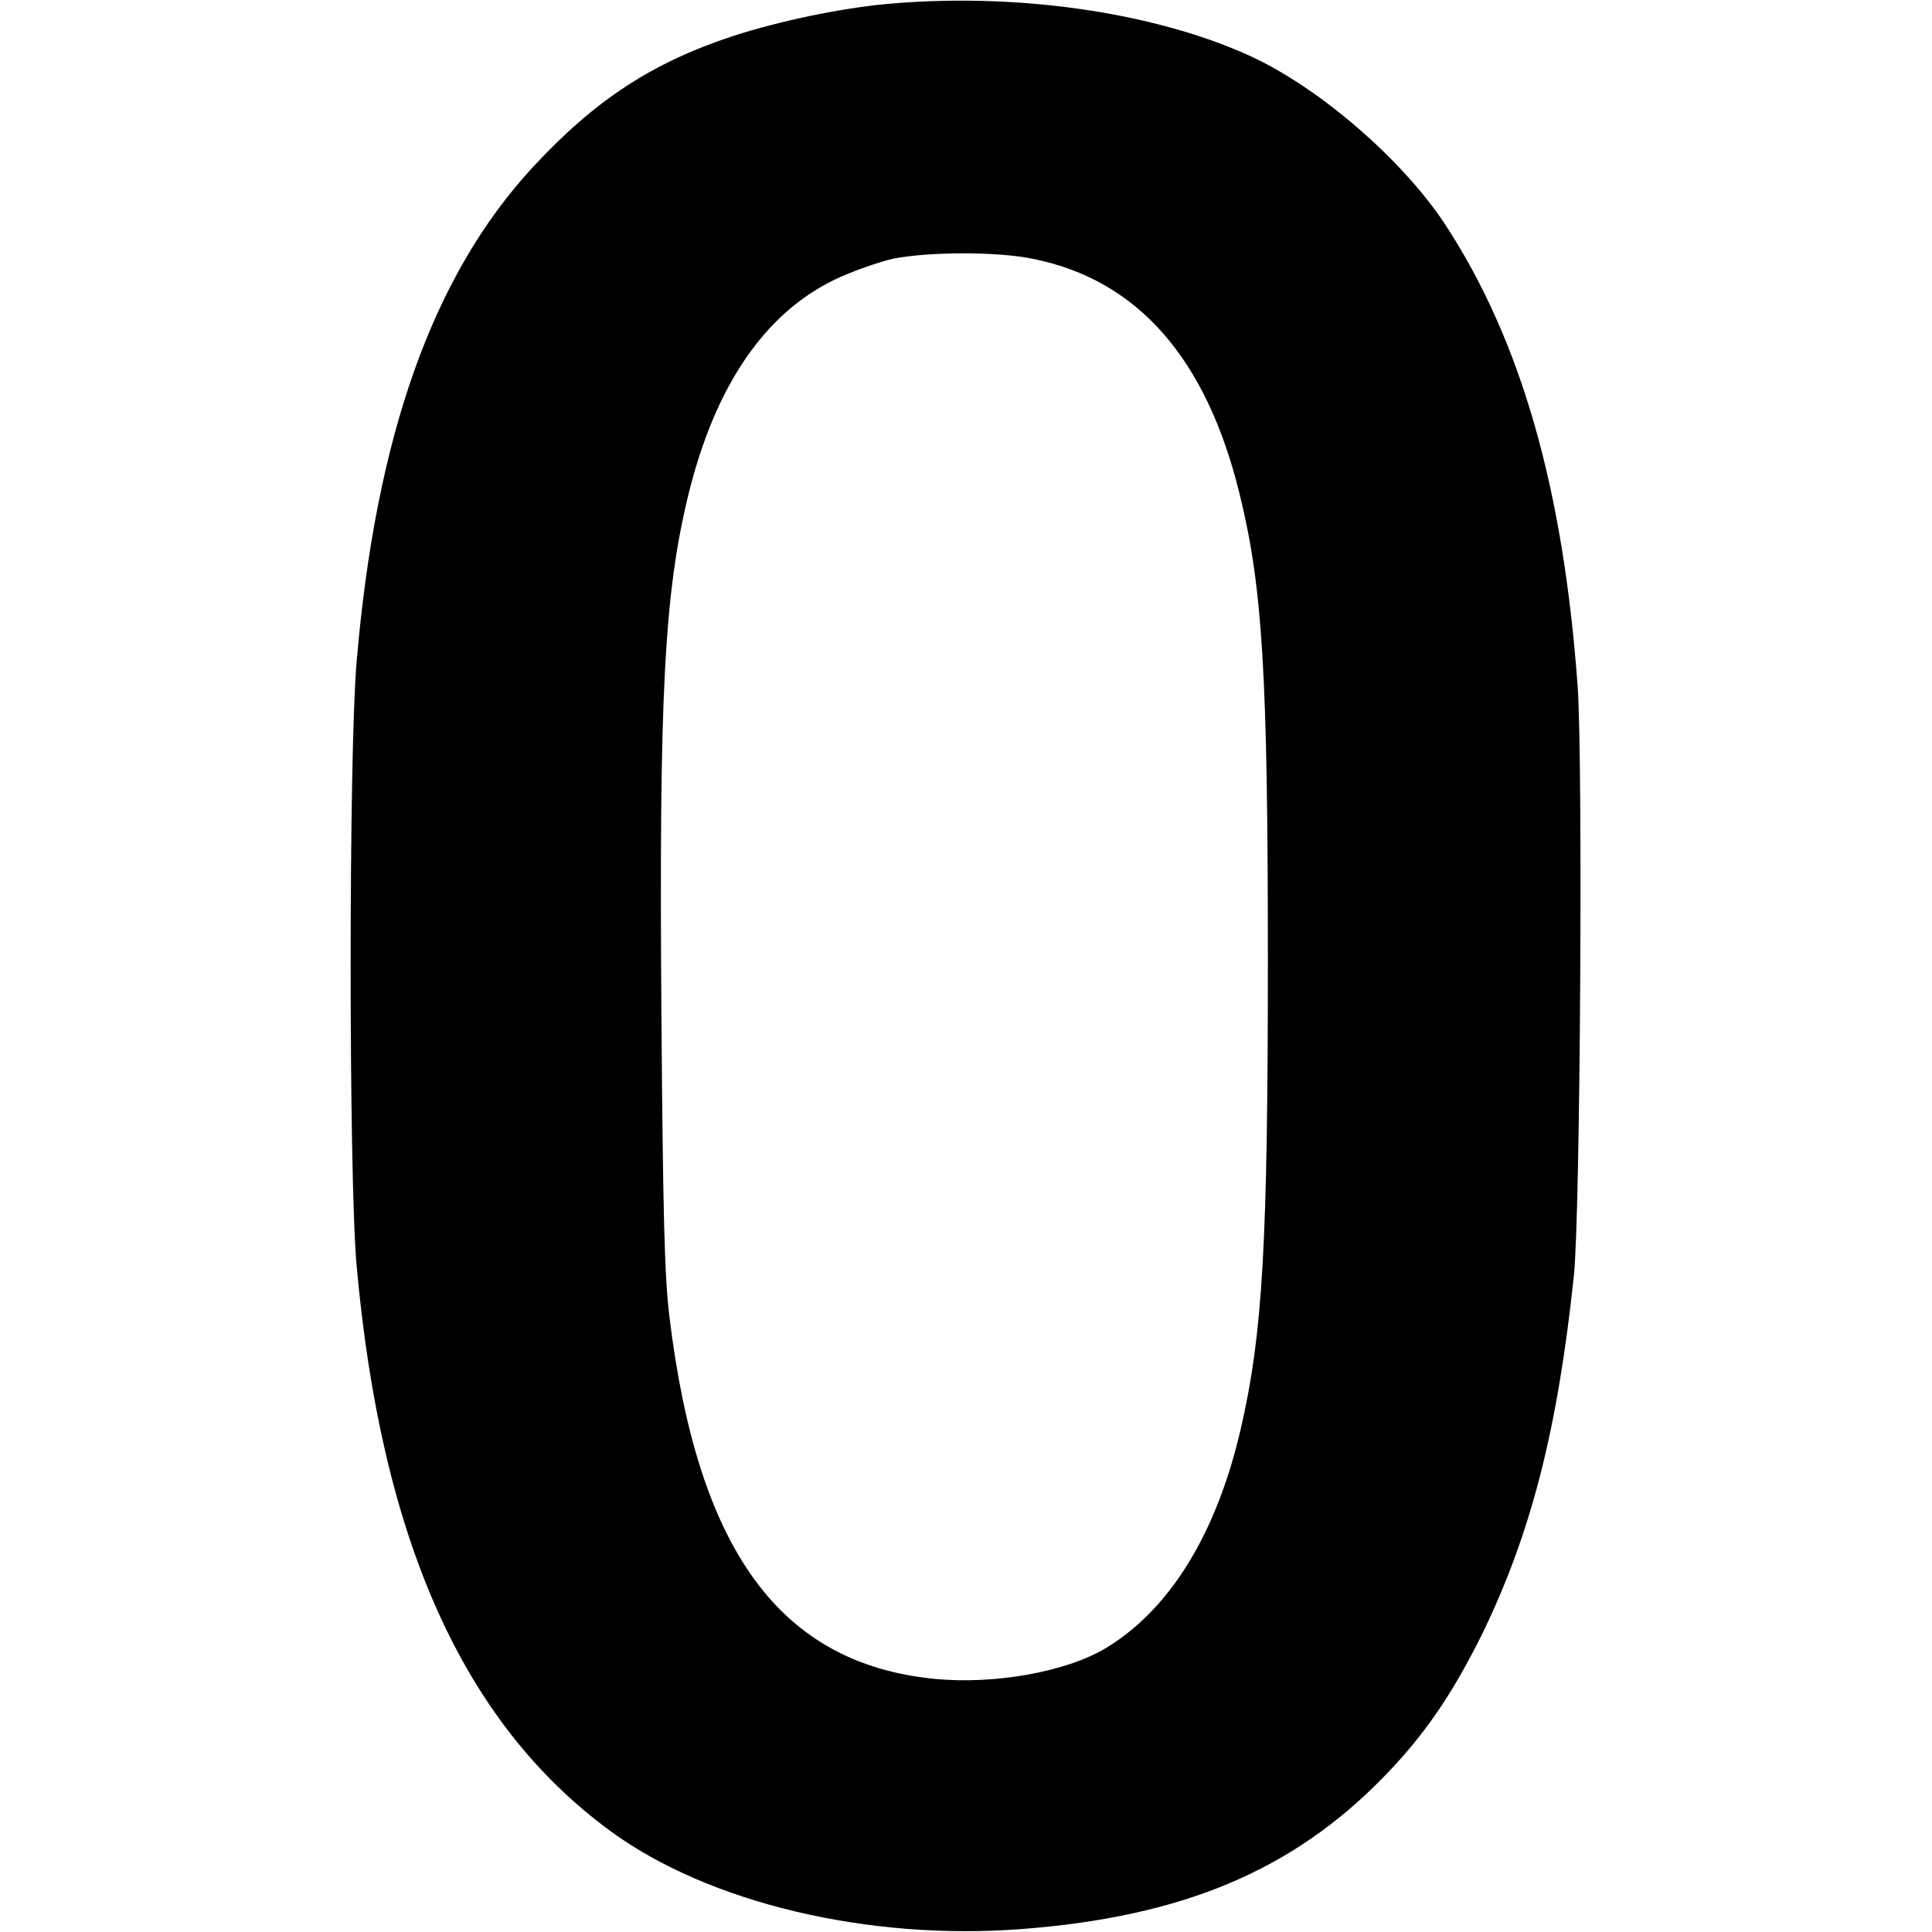 <?xml version="1.0" standalone="no"?>
<!DOCTYPE svg PUBLIC "-//W3C//DTD SVG 20010904//EN"
 "http://www.w3.org/TR/2001/REC-SVG-20010904/DTD/svg10.dtd">
<svg version="1.0" xmlns="http://www.w3.org/2000/svg"
 width="512pt" height="512pt" viewBox="0 0 512 512"
 preserveAspectRatio="xMidYMid meet">

<g transform="translate(0,512) scale(0.1,-0.1)"
fill="#000000" stroke="none">
<path d="M2345 5109 c-123 -12 -280 -45 -401 -84 -216 -71 -367 -170 -532
-348 -265 -287 -416 -711 -467 -1312 -21 -244 -21 -1362 0 -1598 65 -727 282
-1213 672 -1499 260 -191 685 -292 1093 -260 425 33 714 155 954 400 110 112
185 222 266 386 128 265 198 538 241 946 17 160 24 1359 10 1560 -38 526 -150
917 -351 1225 -114 173 -335 364 -520 448 -256 116 -623 168 -965 136z m393
-675 c277 -56 459 -263 547 -623 61 -247 75 -479 75 -1236 0 -751 -14 -990
-71 -1238 -64 -280 -188 -482 -359 -585 -105 -63 -297 -97 -455 -81 -408 41
-626 340 -701 960 -13 105 -17 273 -21 779 -7 869 7 1137 72 1402 71 286 201
477 387 567 46 22 115 46 153 55 94 19 277 20 373 0z"/>
</g>
</svg>

